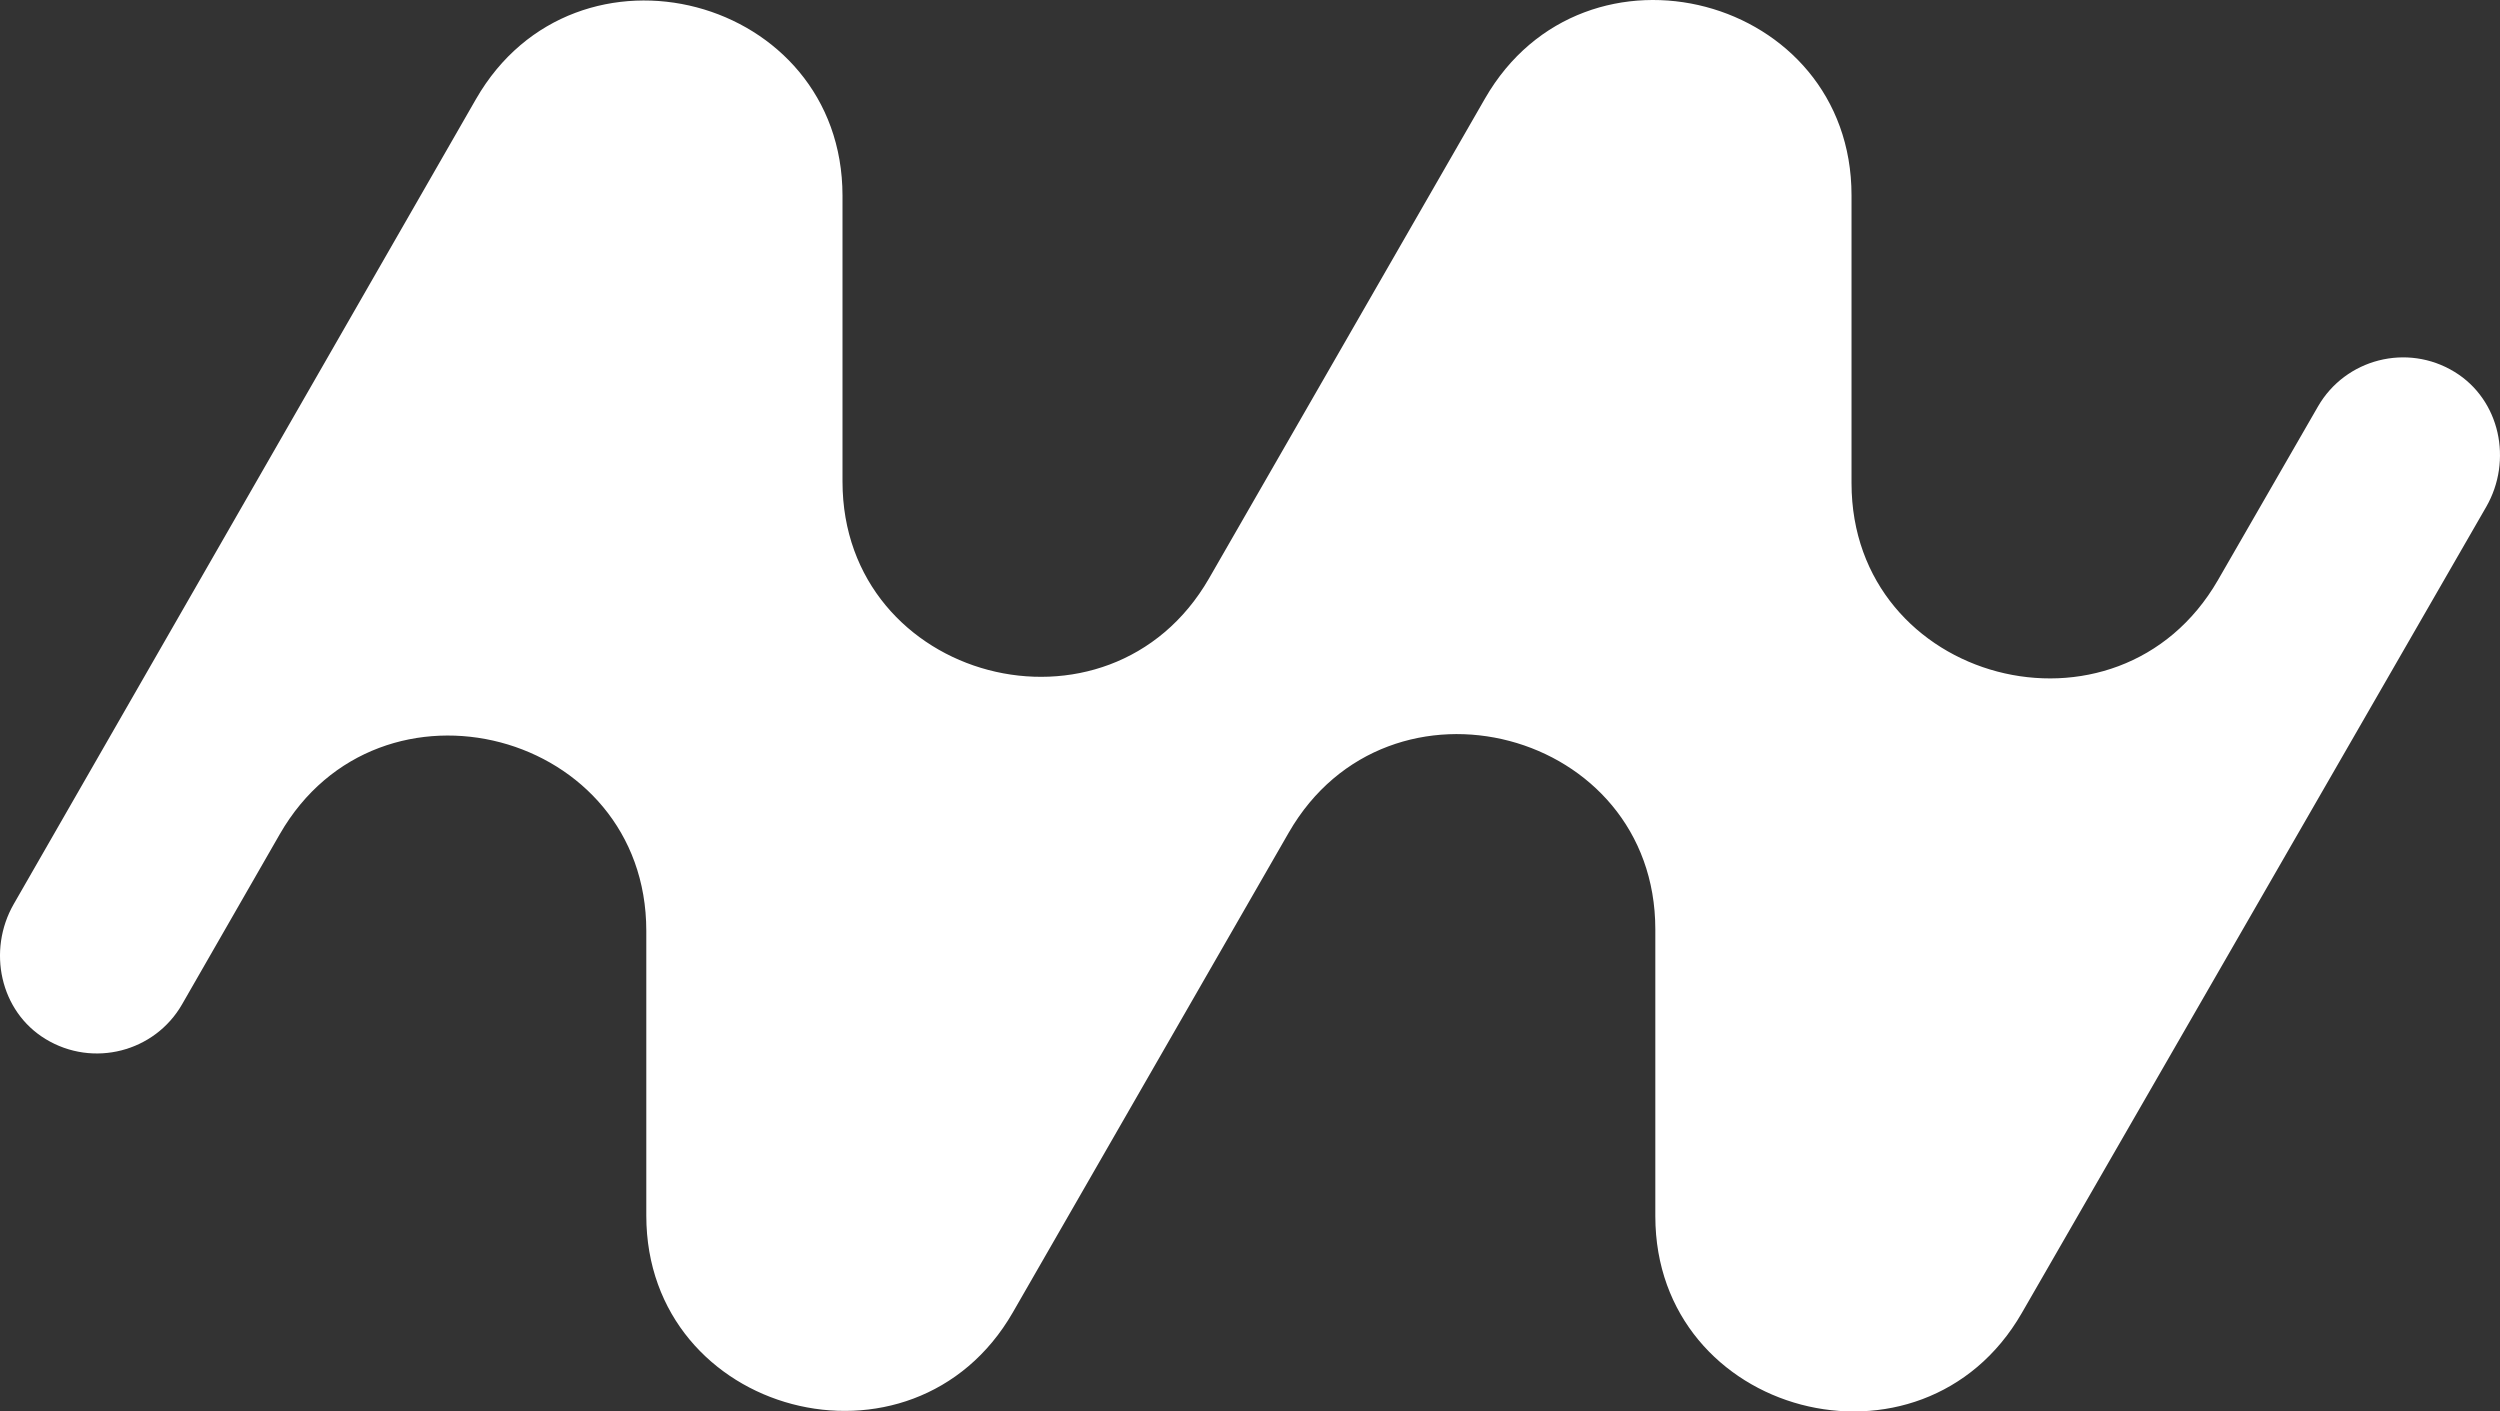 <svg width="1920" height="1084" viewBox="0 0 1920 1084" fill="none" xmlns="http://www.w3.org/2000/svg">
<rect x="0" y="0" width="1920" height="1084" fill="#333333" stroke="none"/>
<path d="M496.36 933.523V714.851C496.36 561.292 291.434 507.245 214.842 640.706L139.842 771.307C118.857 807.89 71.508 820.16 35.068 798.029C-0.084 776.726 -9.857 729.981 10.522 694.376L365.525 76.149C442.117 -57.237 647.043 -3.265 647.043 150.37V369.869C647.043 523.353 851.893 577.4 928.56 444.165L1140.46 75.697C1217.12 -57.613 1421.97 -3.566 1421.97 149.993V371.074C1421.97 524.558 1626.67 578.605 1703.42 445.445L1780.23 312.134C1801.29 275.626 1848.64 263.356 1885.01 285.562C1920.16 307.015 1929.86 353.685 1909.4 389.29L1552.73 1008.42C1475.99 1141.58 1271.29 1087.53 1271.29 934.05V713.722C1271.29 560.238 1066.44 506.191 989.773 639.426L777.877 1007.89C701.21 1141.2 496.36 1087.15 496.36 933.598V933.523Z" fill="white"/>
</svg>
